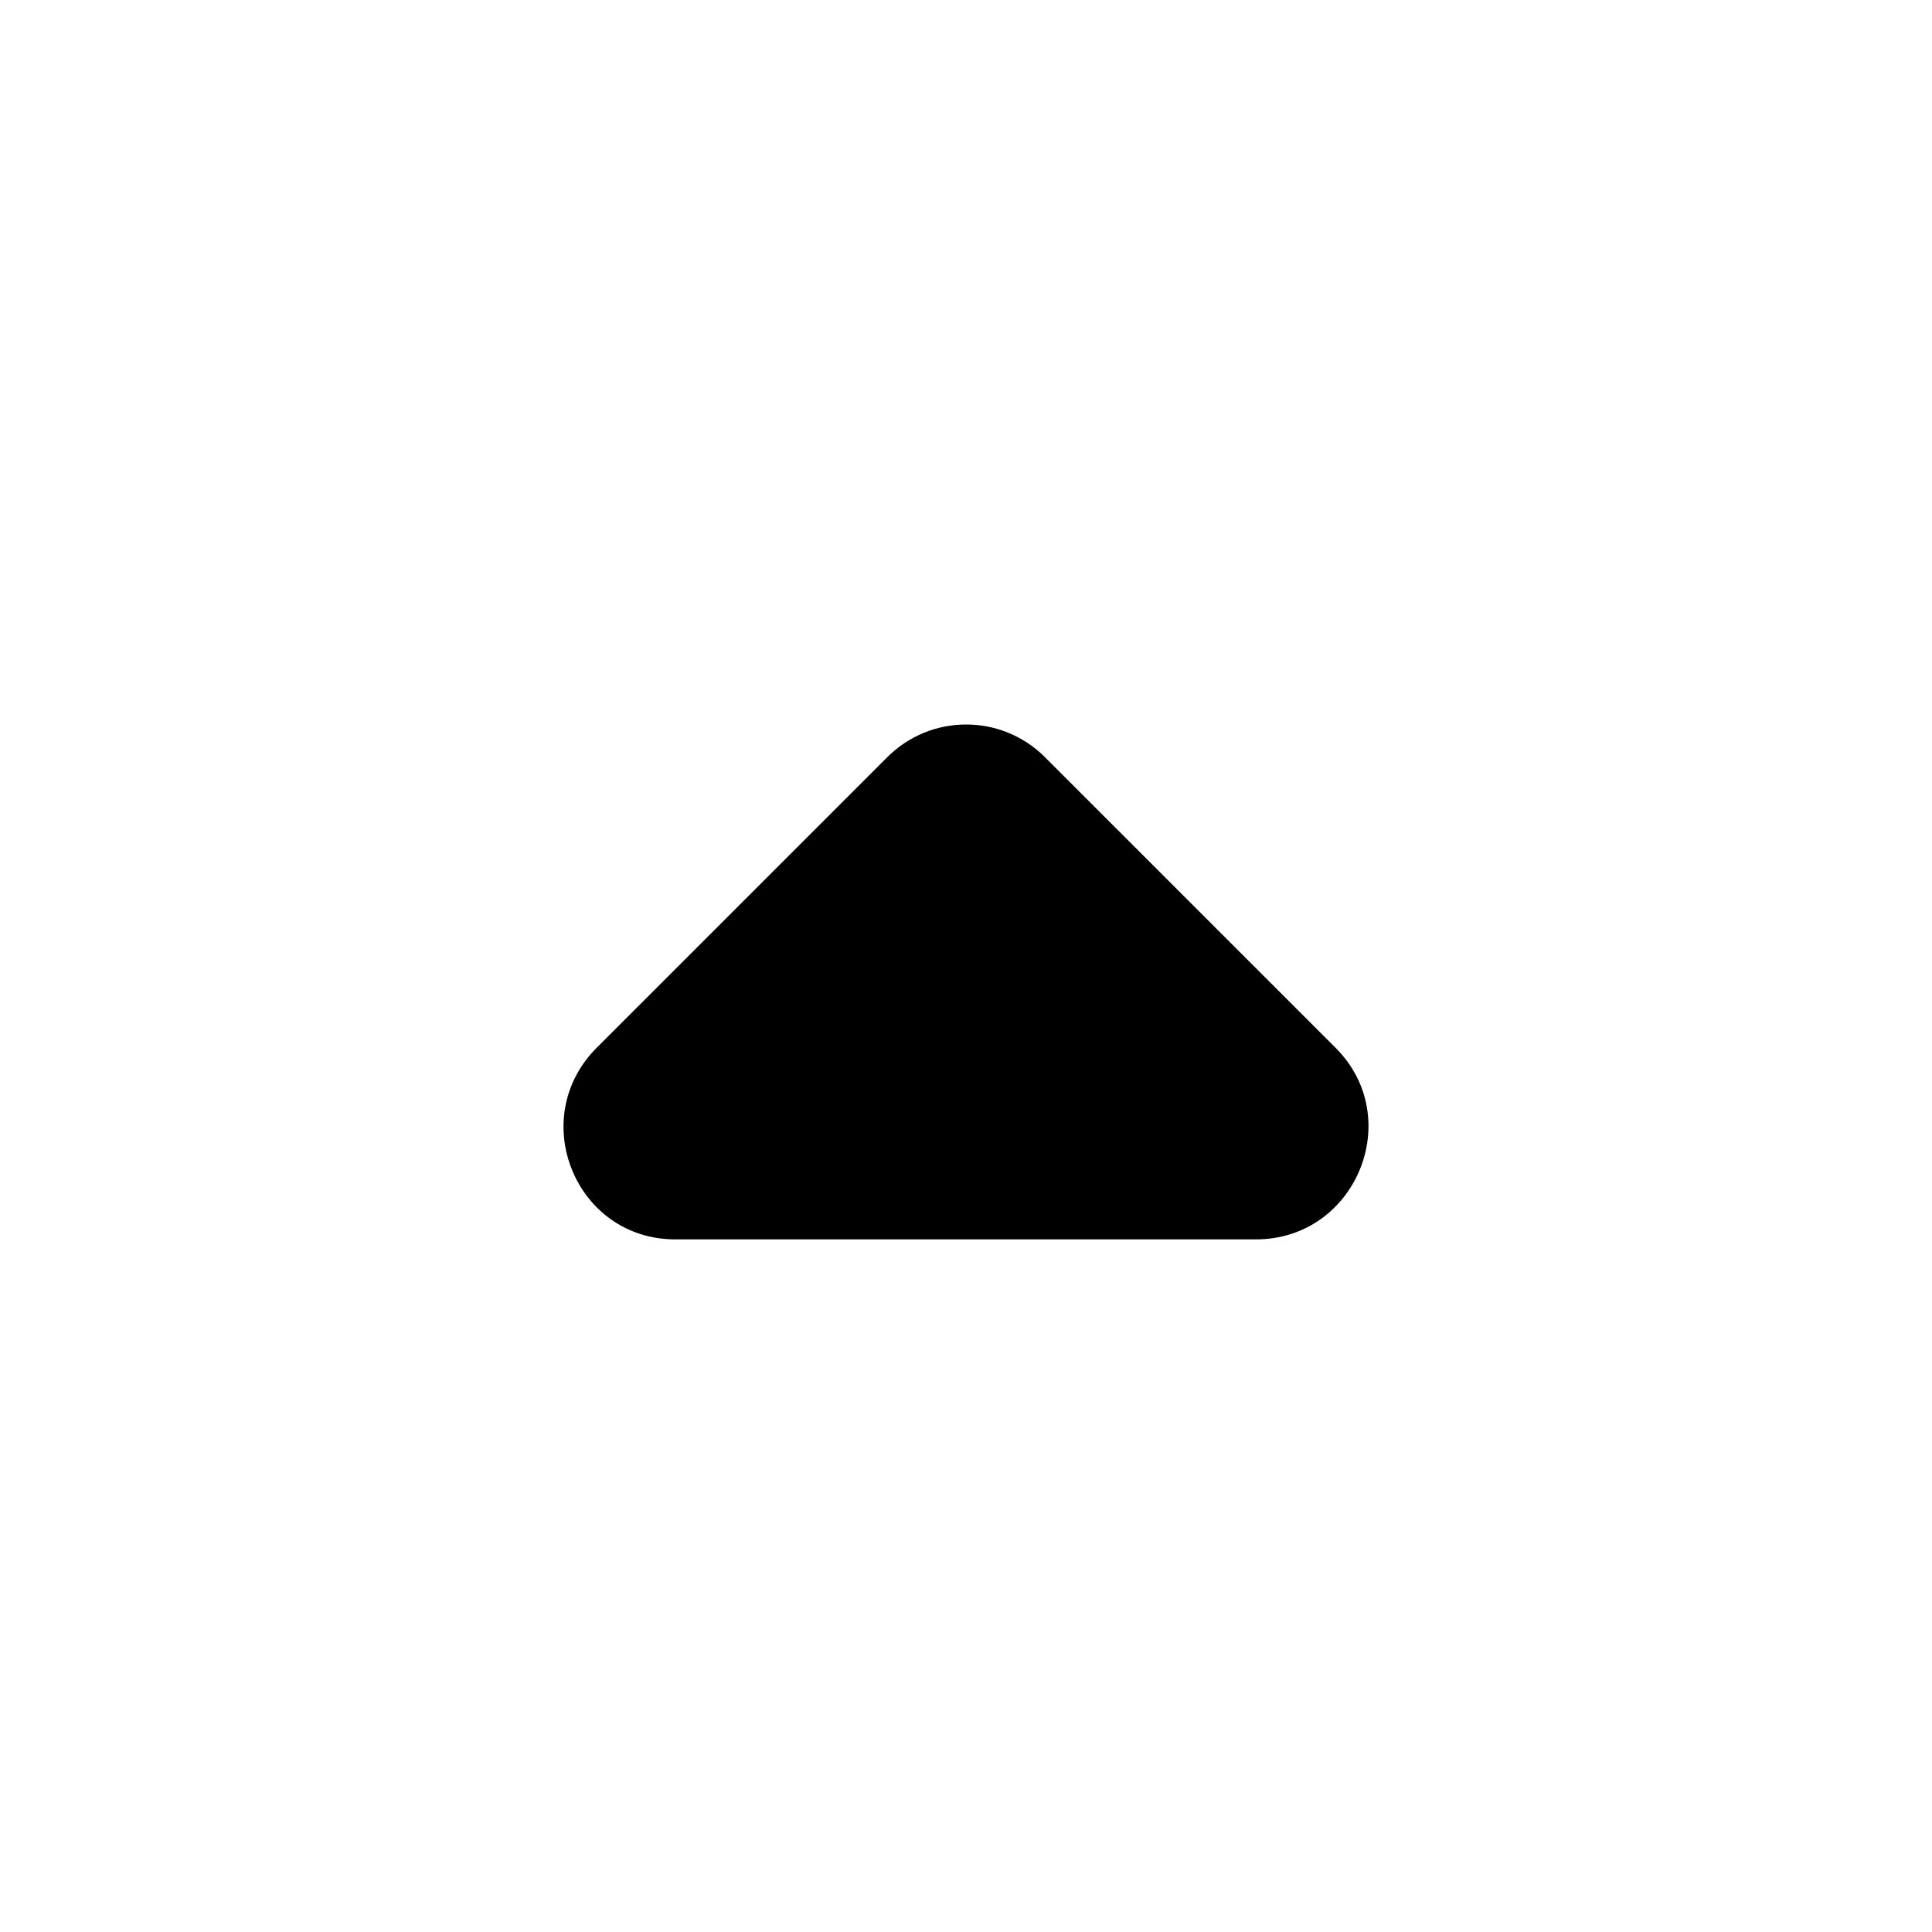 <svg width="24" height="24" viewBox="0 0 24 24" fill="none" xmlns="http://www.w3.org/2000/svg">
<path fill-rule="evenodd" clip-rule="evenodd" d="M7.413 13.015L11.02 9.408C11.563 8.864 12.44 8.864 12.983 9.408L16.59 13.015C17.468 13.892 16.841 15.396 15.602 15.396H8.388C7.148 15.396 6.536 13.892 7.413 13.015Z" fill="black"/>
</svg>
